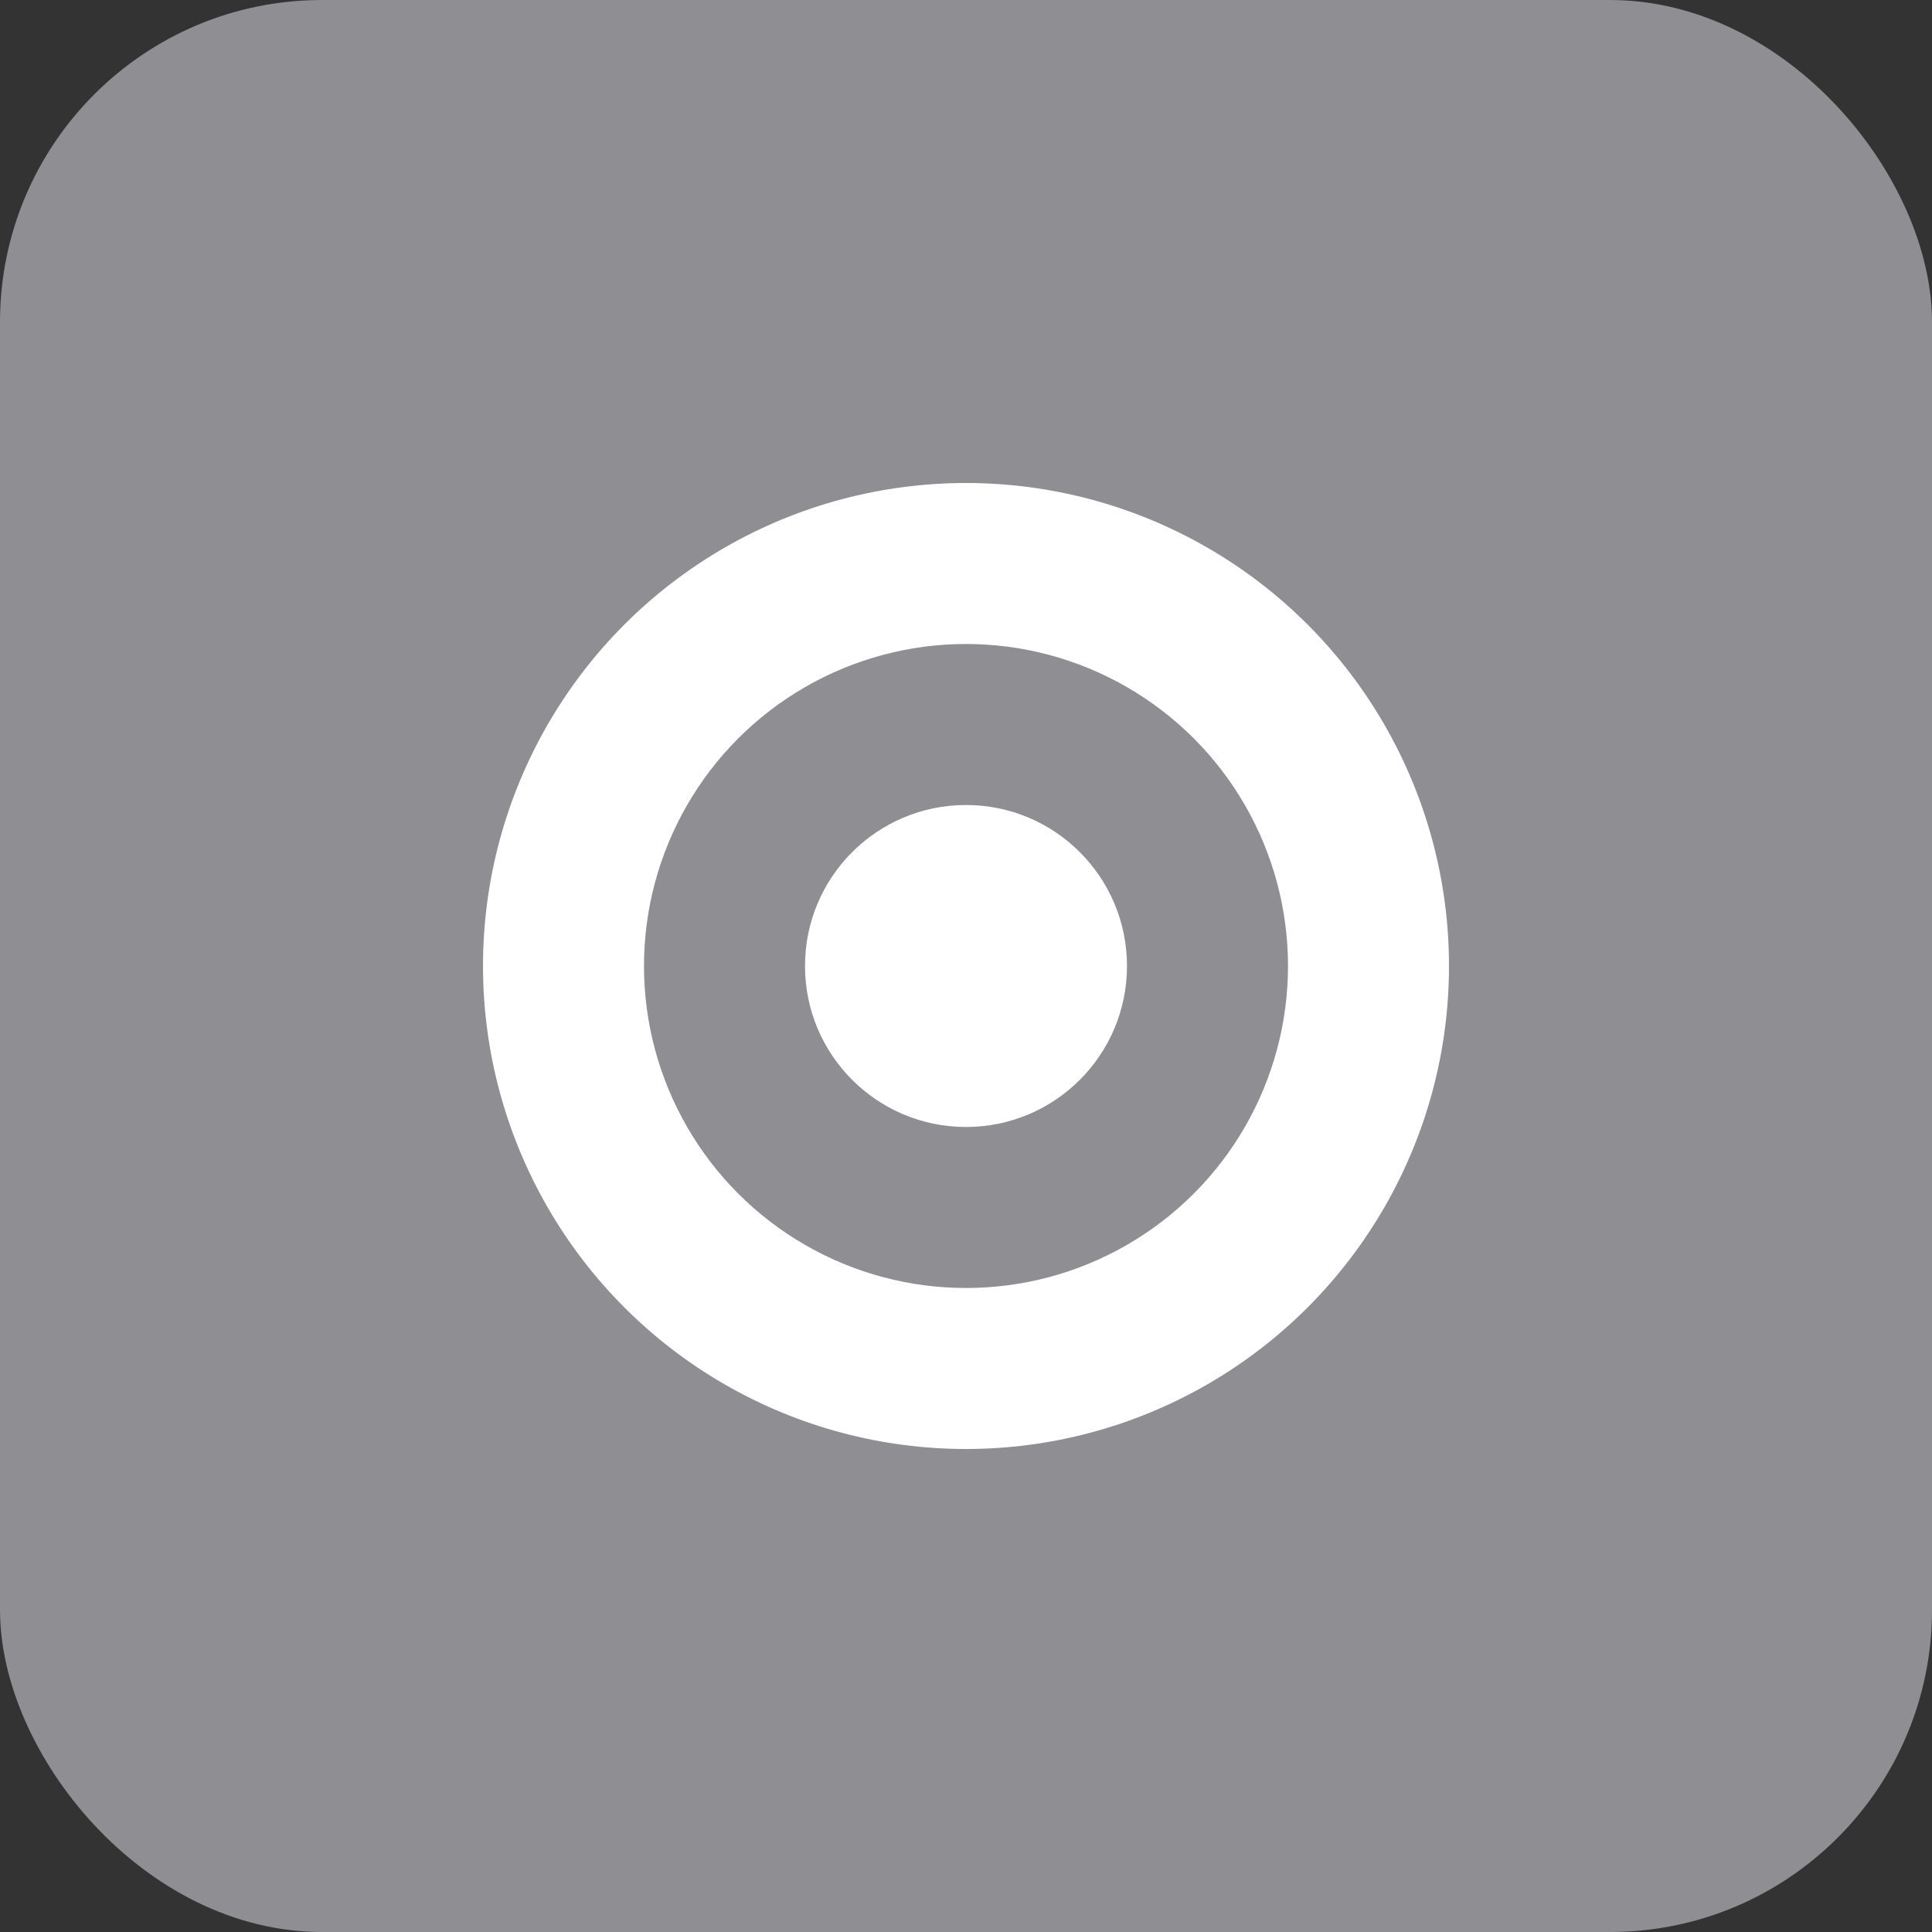 <svg width="48" height="48" viewBox="0 0 48 48" fill="none" xmlns="http://www.w3.org/2000/svg">
  <rect x="0" y="0" width="48" height="48" fill="#333333" stroke="none"/>
  <rect width="48" height="48" rx="8" fill="#8E8E93"/>
  <circle cx="24" cy="24" r="12" fill="white"/>
  <circle cx="24" cy="24" r="8" fill="#8E8E93"/>
  <circle cx="24" cy="24" r="4" fill="white"/>
  <path d="M24 8v4M24 36v4M40 24h-4M12 24H8" stroke="#8E8E93" stroke-width="2"/>
</svg> 